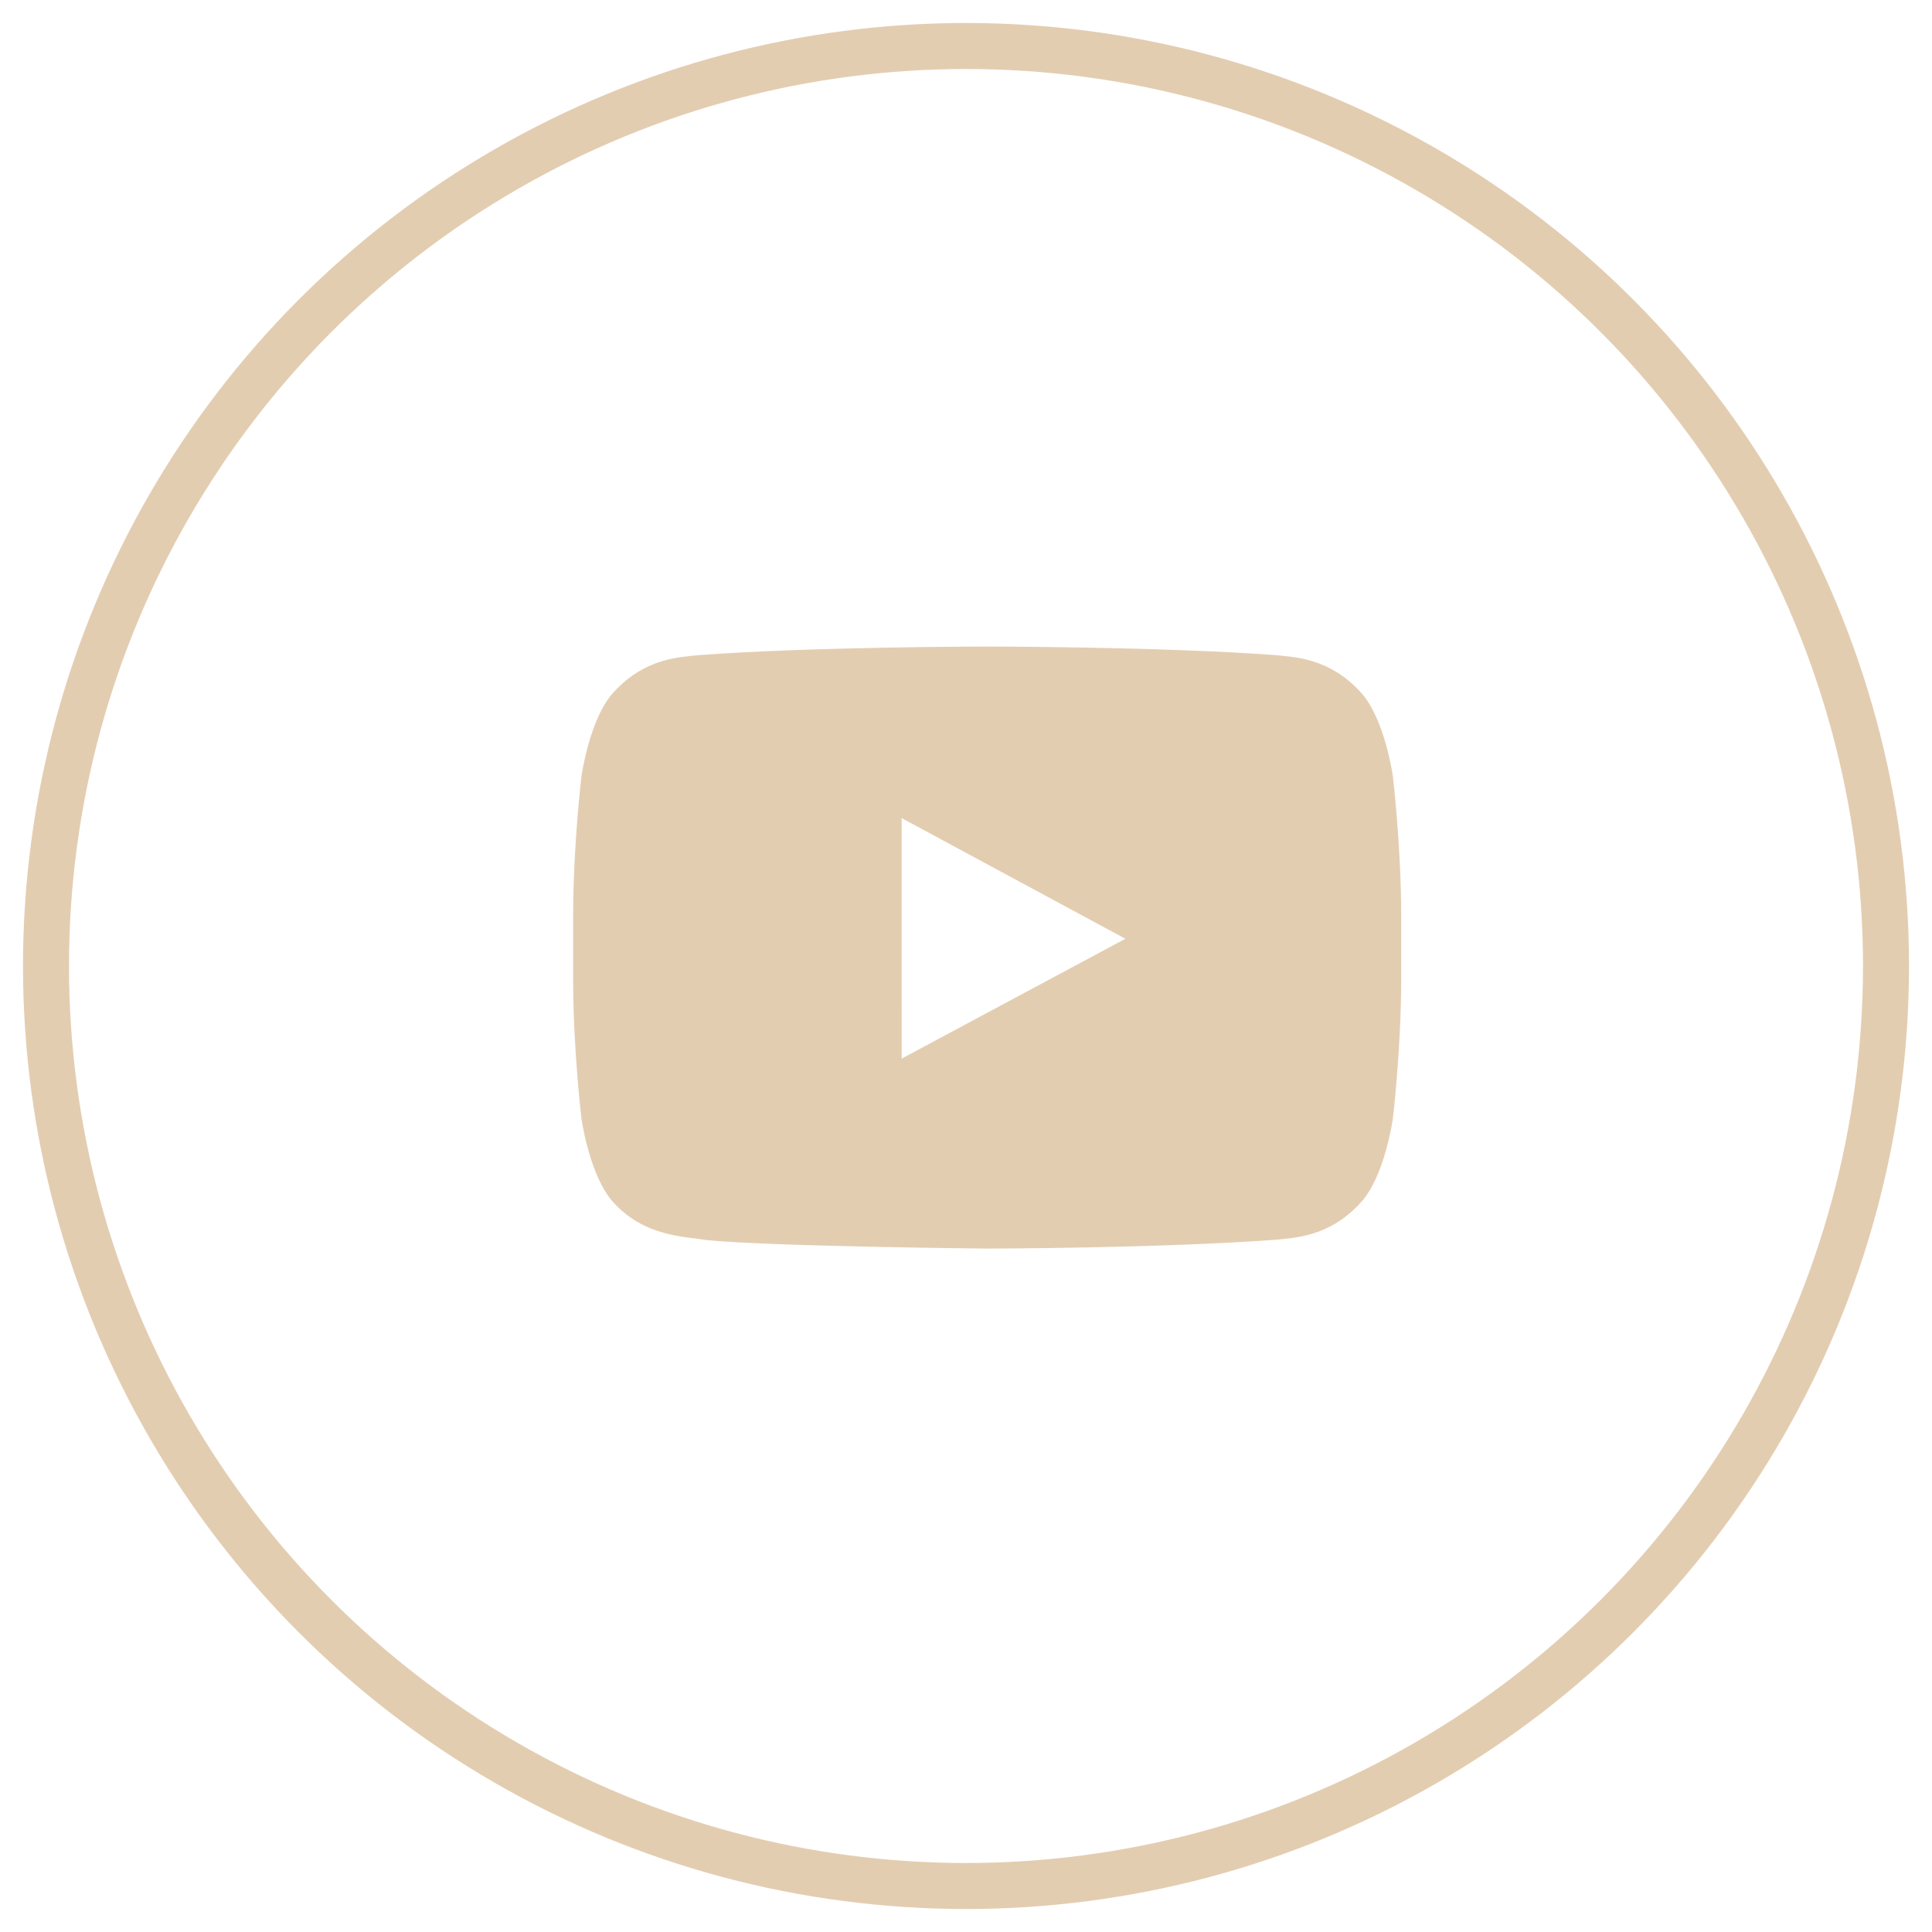 <?xml version="1.0" encoding="UTF-8" standalone="no"?>
<svg width="42px" height="42px" viewBox="0 0 42 42" version="1.1" xmlns="http://www.w3.org/2000/svg" xmlns:xlink="http://www.w3.org/1999/xlink">
    <!-- Generator: sketchtool 39.1 (31720) - http://www.bohemiancoding.com/sketch -->
    <title>1C7A8947-1C4D-4265-BED6-D65A73D805B1</title>
    <desc>Created with sketchtool.</desc>
    <defs>
        <polygon id="path-1" points="21.867 7.95 21.867 15.899 0 15.899 0 7.95 0 4.42620603e-06 21.867 4.42620603e-06"></polygon>
    </defs>
    <g id="Symbols" stroke="none" stroke-width="1" fill="none" fill-rule="evenodd">
        <g id="Footer-Bar" transform="translate(-839, -148)">
            <g id="Footer">
                <g id="YouTube-Icon" transform="translate(840, 149)">
                    <circle id="Oval-2-Copy-2" stroke="#E3CDB1" cx="20" cy="20" r="20"></circle>
                    <g id="Page-1" transform="translate(9.46, 12.056)">
                        <mask id="mask-2" fill="white">
                            <use xlink:href="#path-1"></use>
                        </mask>
                        <g id="Clip-2"></g>
                        <path d="M9.142,9.957 L9.141,4.729 L14.005,7.352 L9.142,9.957 Z M19.82,3.823 C19.82,3.823 19.644,2.541 19.105,1.976 C18.42,1.235 17.653,1.232 17.301,1.188 C14.782,1 11.004,1 11.004,1 L10.996,1 C10.996,1 7.218,1 4.699,1.188 C4.347,1.232 3.58,1.235 2.895,1.976 C2.356,2.541 2.18,3.823 2.18,3.823 C2.18,3.823 2,5.329 2,6.835 L2,8.247 C2,9.752 2.18,11.258 2.18,11.258 C2.18,11.258 2.356,12.541 2.895,13.105 C3.58,13.846 4.479,13.823 4.88,13.901 C6.32,14.043 11,14.087 11,14.087 C11,14.087 14.782,14.082 17.301,13.893 C17.653,13.85 18.42,13.846 19.105,13.105 C19.644,12.541 19.82,11.258 19.82,11.258 C19.82,11.258 20,9.752 20,8.247 L20,6.835 C20,5.329 19.82,3.823 19.82,3.823 L19.82,3.823 Z" id="Fill-1" fill="#E3CDB1" mask="url(#mask-2)"></path>
                    </g>
                </g>
            </g>
        </g>
    </g>
</svg>